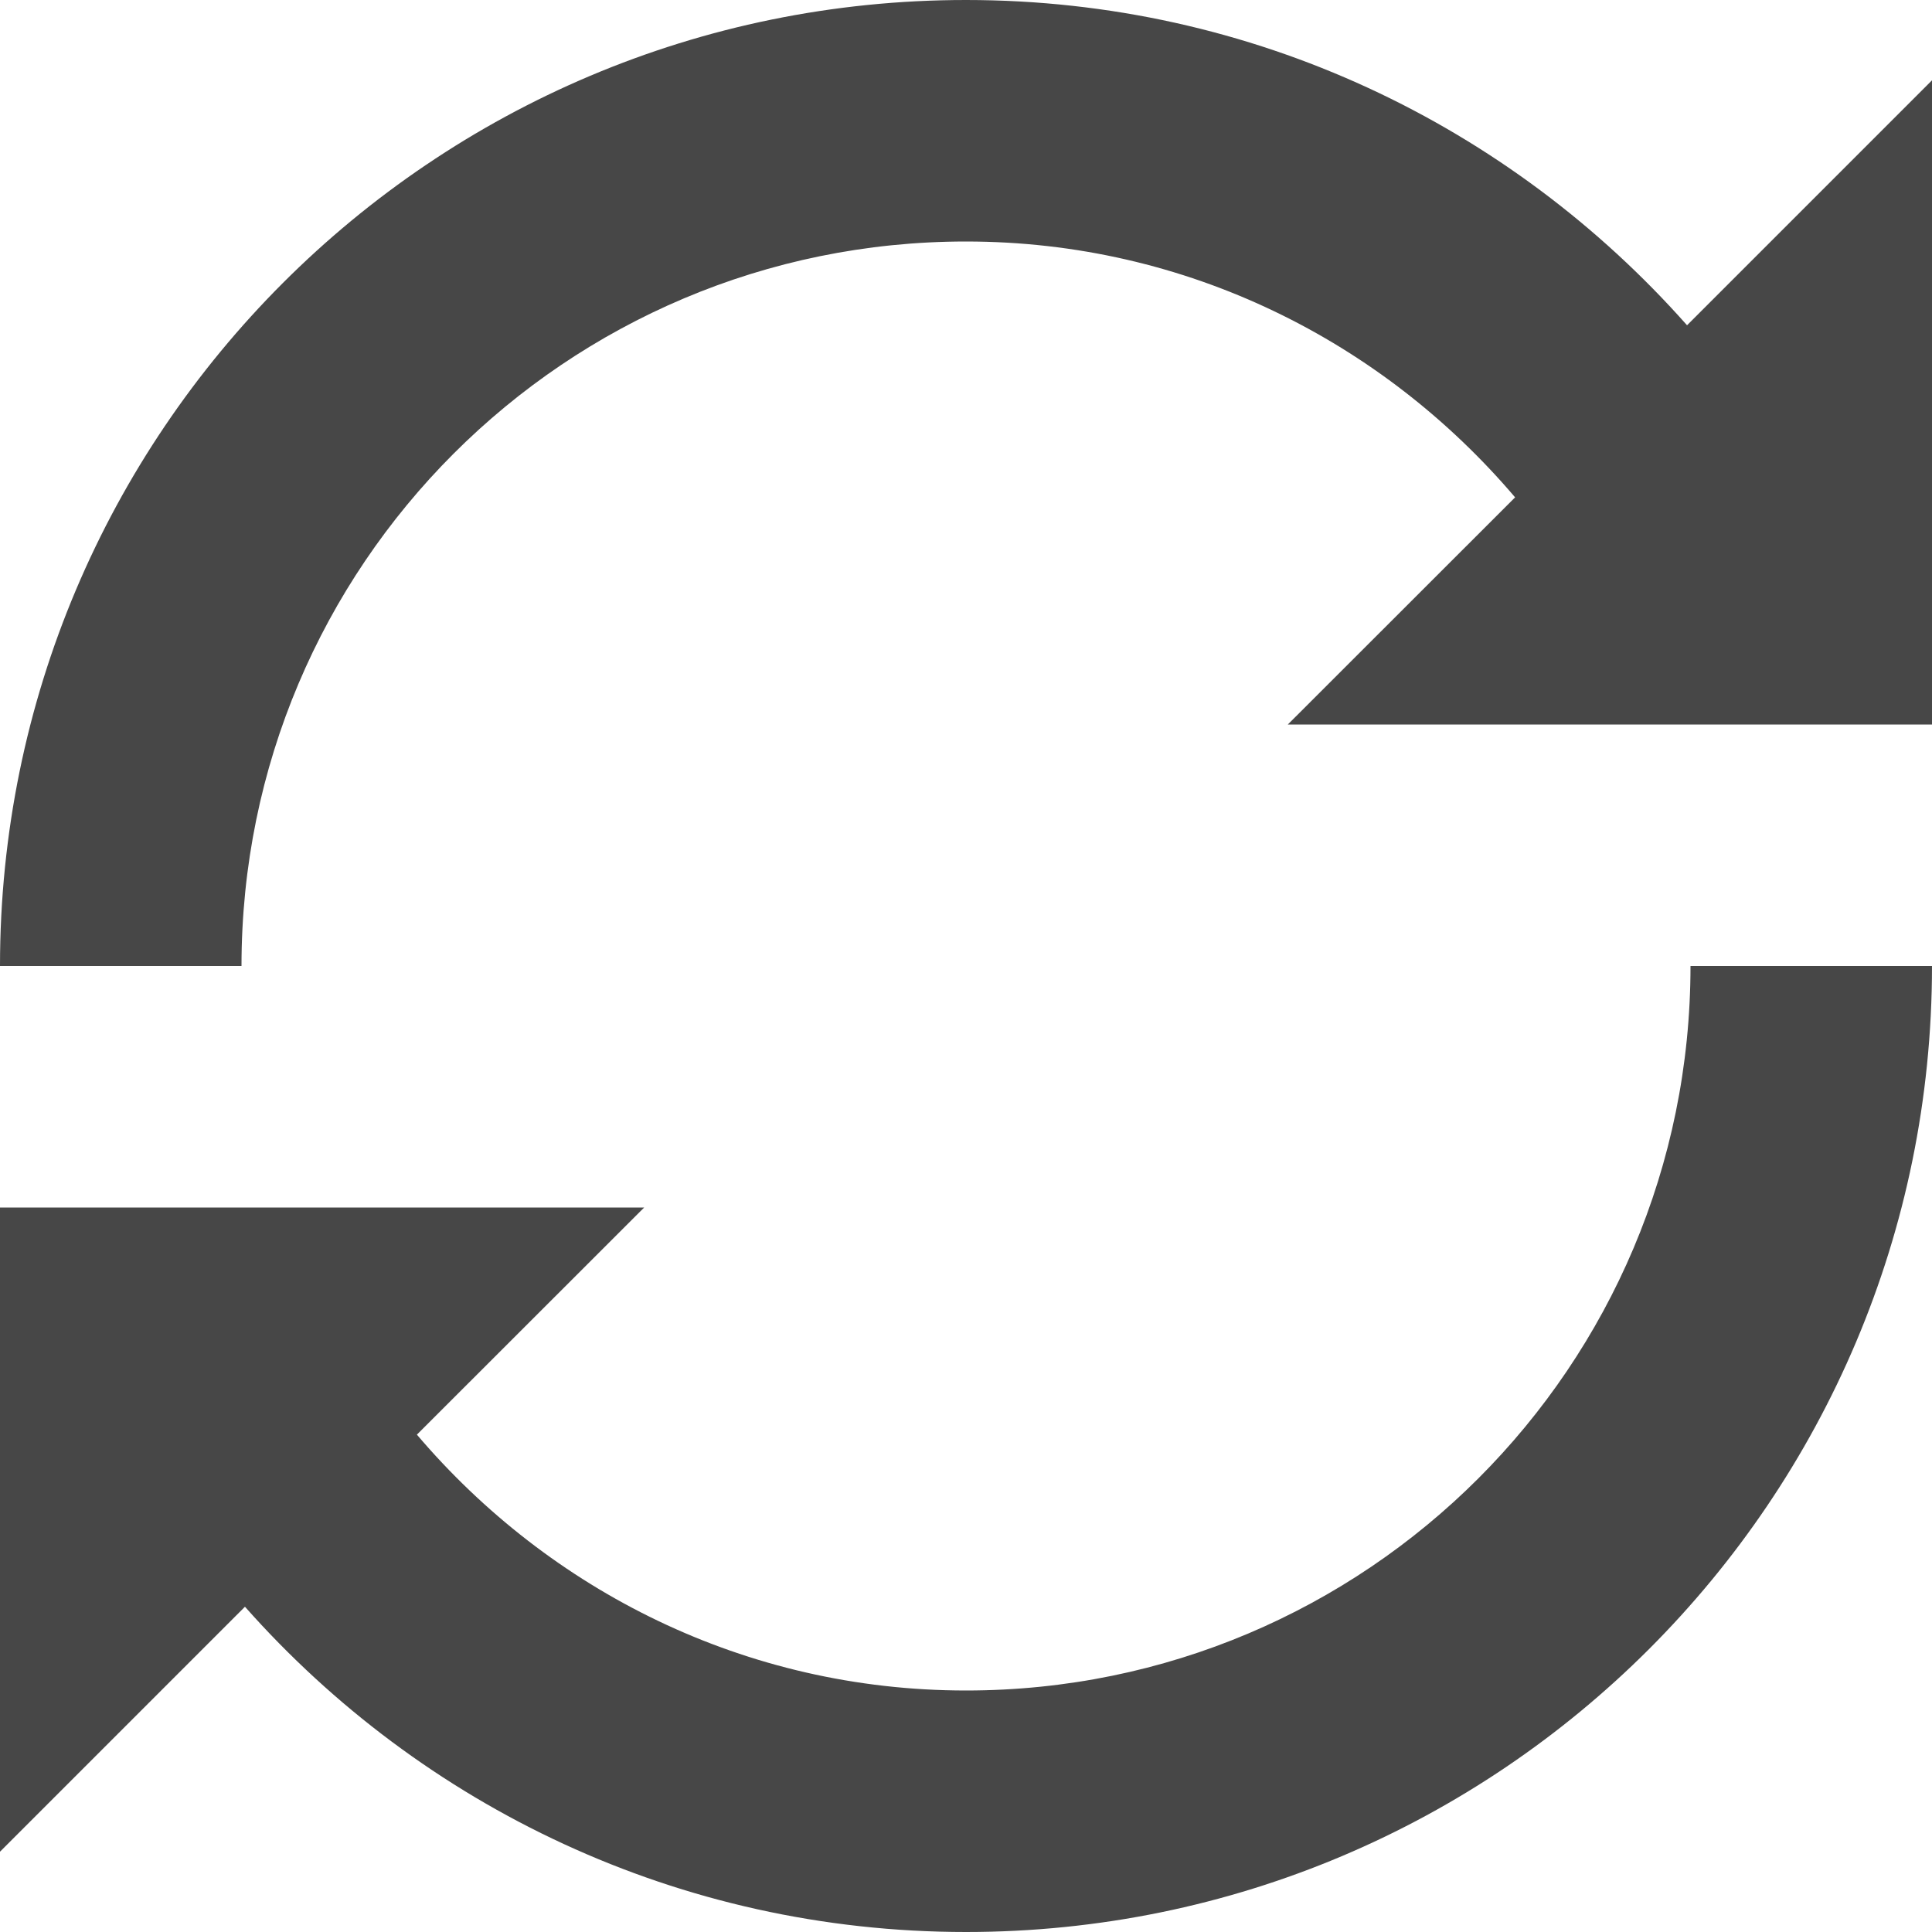 <svg width="14" height="14" viewBox="0 0 14 14" fill="none" xmlns="http://www.w3.org/2000/svg">
<g clip-path="url(#clip0_423_54291)">
<path d="M12.225 2.357C10.946 0.913 9.084 0 7 0C3.134 0 0 3.134 0 7H1.75C1.75 4.099 4.099 1.75 7 1.75C8.6 1.75 10.019 2.475 10.979 3.604L9.332 5.25H14V0.582L12.225 2.357ZM7 12.25C5.4 12.25 3.981 11.525 3.021 10.396L4.668 8.75H0V13.418L1.775 11.643C3.054 13.087 4.919 14 7 14C10.866 14 14 10.866 14 7H12.25C12.25 9.901 9.901 12.25 7 12.25Z" fill="#474747"/>
</g>
<defs>
<clipPath id="clip0_423_54291">
<rect width="14" height="14" fill="white"/>
</clipPath>
</defs>
</svg>
